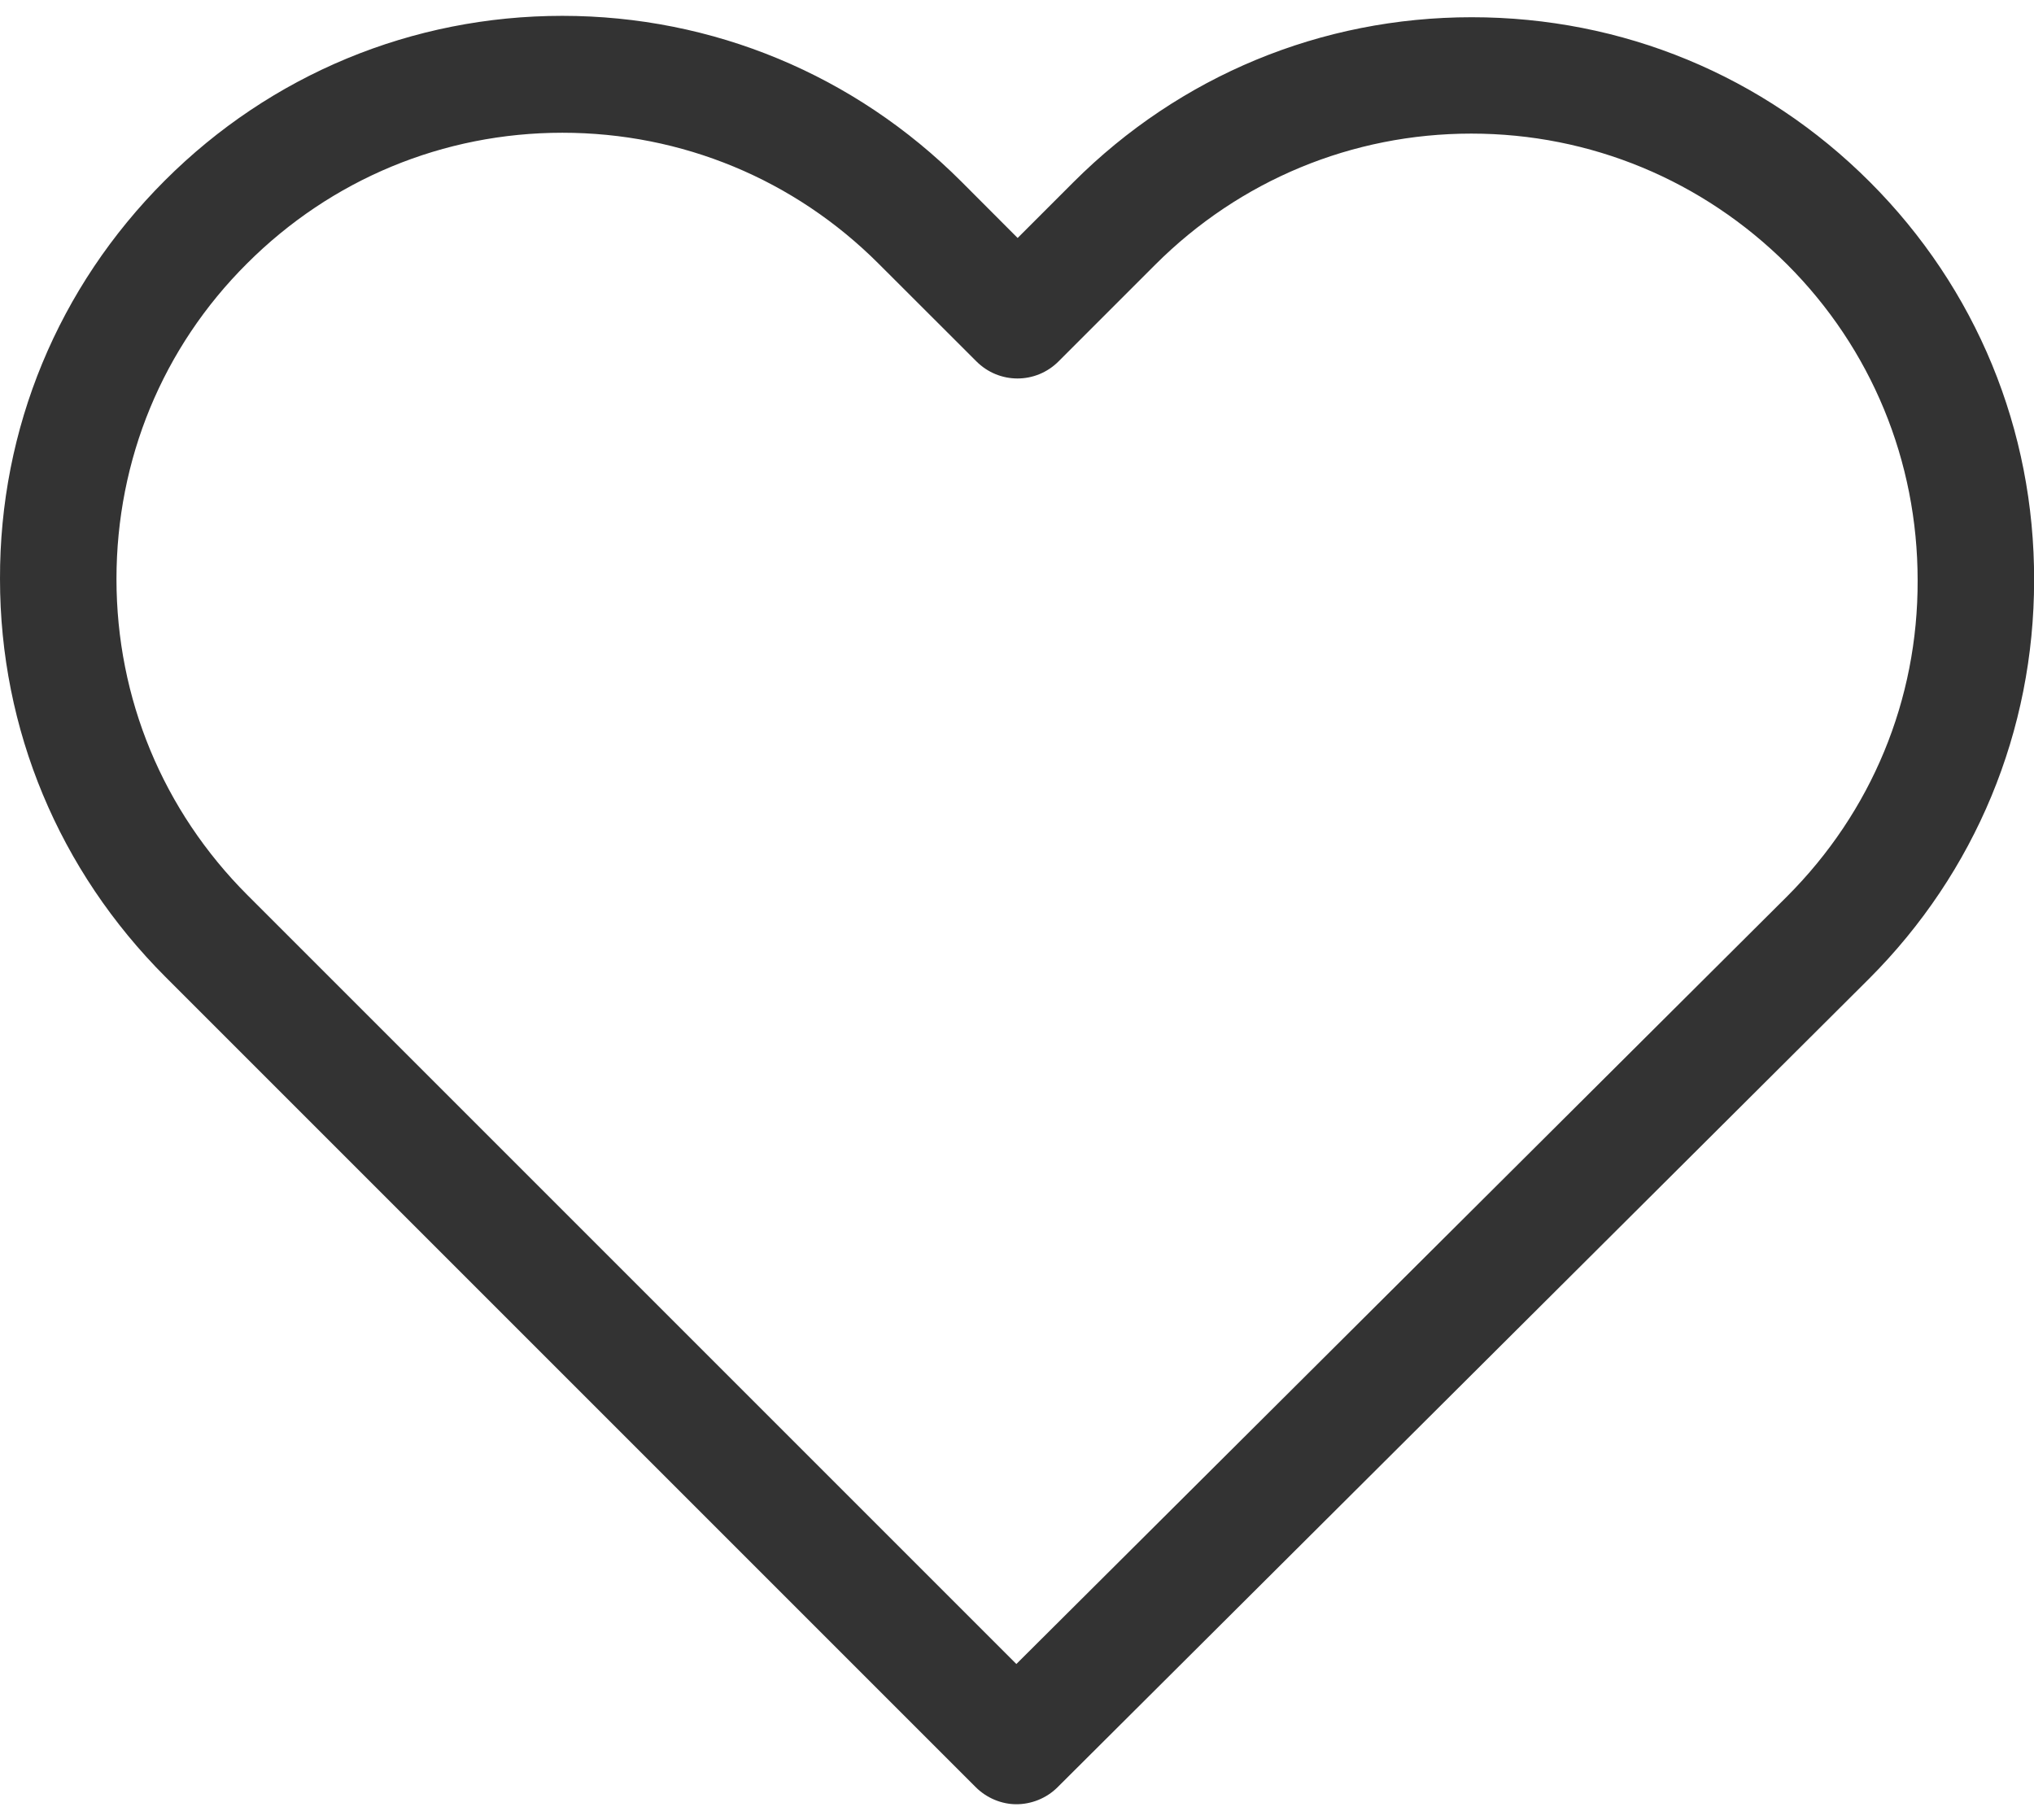 <svg width="19" height="17" viewBox="0 0 19 17" fill="none" xmlns="http://www.w3.org/2000/svg">
<path d="M17.466 1.699C16.471 0.704 15.154 0.161 13.748 0.161C12.342 0.161 11.021 0.708 10.026 1.703L9.506 2.223L8.979 1.695C7.984 0.7 6.659 0.148 5.253 0.148C3.851 0.148 2.53 0.696 1.539 1.687C0.544 2.682 -0.004 4.003 2.2057e-05 5.409C2.2057e-05 6.815 0.552 8.132 1.547 9.127L9.112 16.692C9.216 16.797 9.357 16.854 9.494 16.854C9.631 16.854 9.772 16.801 9.877 16.697L17.458 9.144C18.453 8.149 19.001 6.827 19.001 5.421C19.005 4.016 18.461 2.694 17.466 1.699ZM16.693 8.374L9.494 15.544L2.312 8.362C1.523 7.573 1.088 6.525 1.088 5.409C1.088 4.294 1.519 3.246 2.308 2.461C3.094 1.675 4.141 1.24 5.253 1.24C6.369 1.24 7.42 1.675 8.209 2.465L9.12 3.375C9.333 3.589 9.676 3.589 9.889 3.375L10.791 2.473C11.581 1.683 12.632 1.248 13.744 1.248C14.856 1.248 15.903 1.683 16.693 2.469C17.482 3.258 17.913 4.306 17.913 5.421C17.917 6.537 17.482 7.585 16.693 8.374Z" fill="#333333"/>
</svg>

